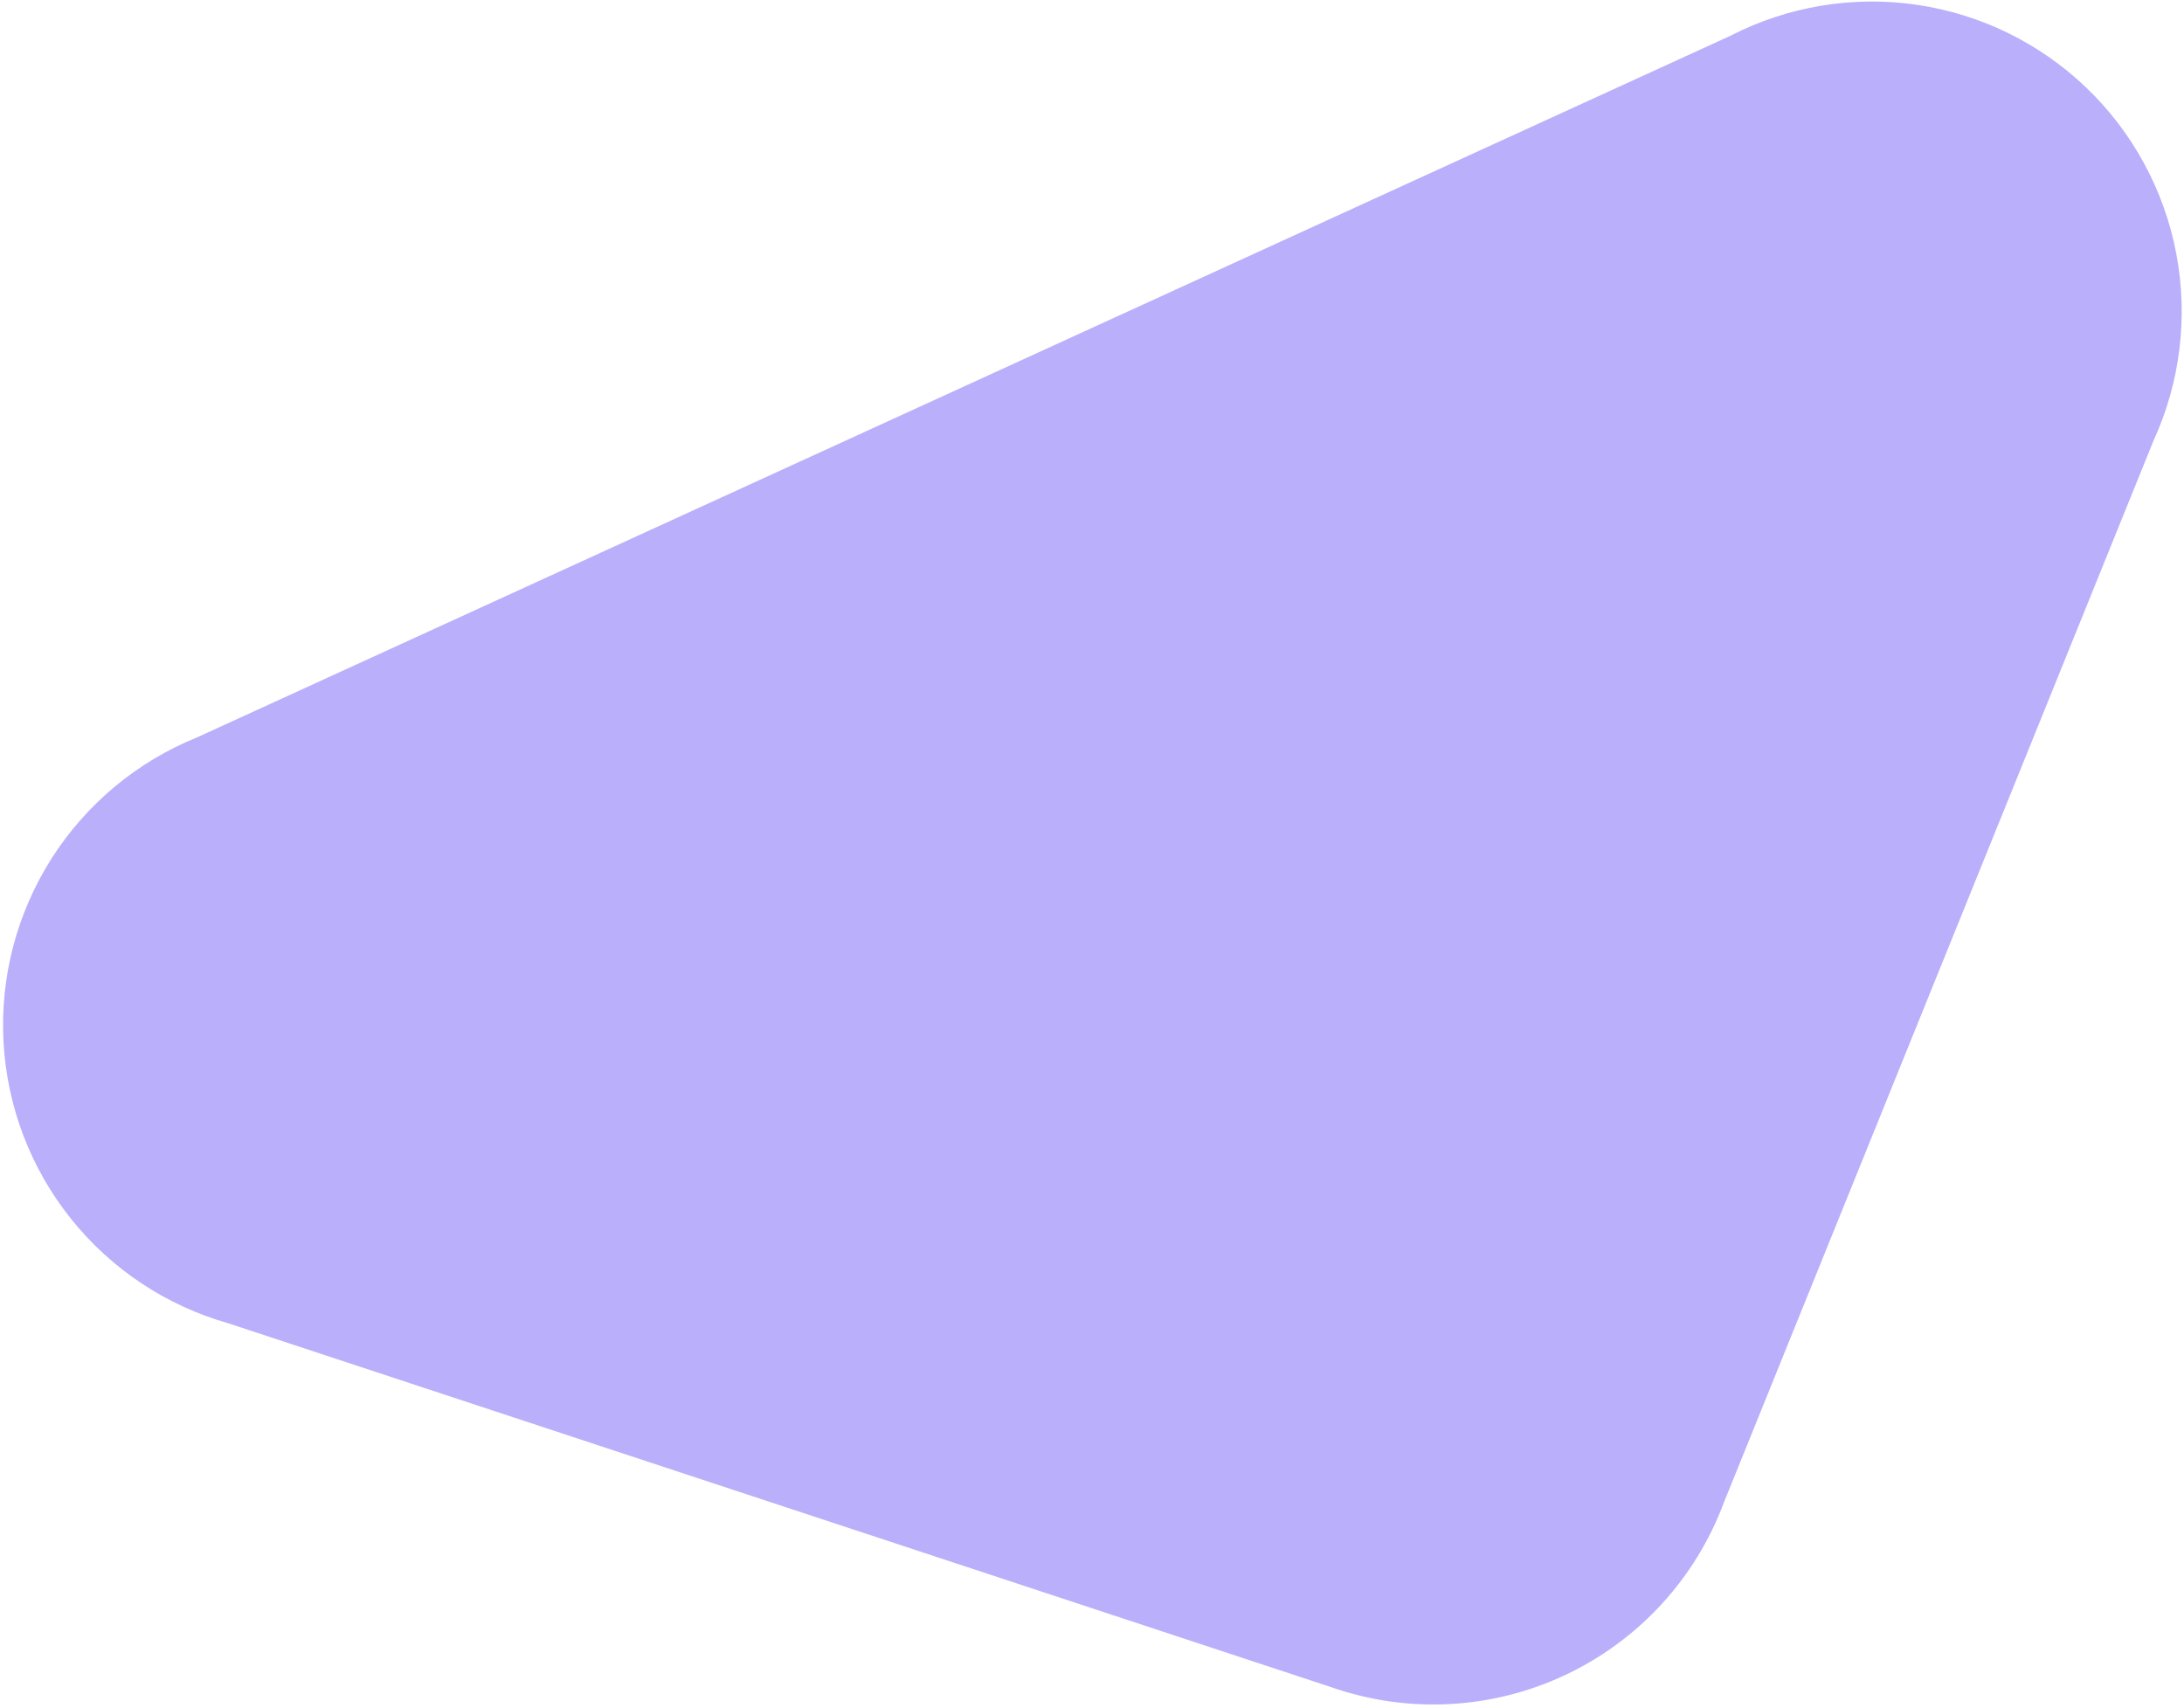 <svg xmlns="http://www.w3.org/2000/svg" width="587" height="459" viewBox="0 0 587 459" fill="none"><path opacity="0.5" d="M357.8 453.437L61.427 355.657C44.719 350.935 29.907 341.104 19.062 327.54C8.218 313.976 1.883 297.357 0.944 280.008C0.005 262.658 4.509 245.446 13.826 230.778C23.143 216.111 36.807 204.722 52.907 198.203L465.123 9.601C480.538 1.69 498.032 -1.217 515.17 1.285C532.308 3.788 548.237 11.575 560.739 23.563C573.241 35.551 581.695 51.144 584.924 68.17C588.153 85.196 585.995 102.809 578.753 118.557L463.346 403.767C455.744 424.219 440.432 440.877 420.698 450.164C400.964 459.451 378.381 460.626 357.8 453.437Z" fill="#7760F9"></path></svg>